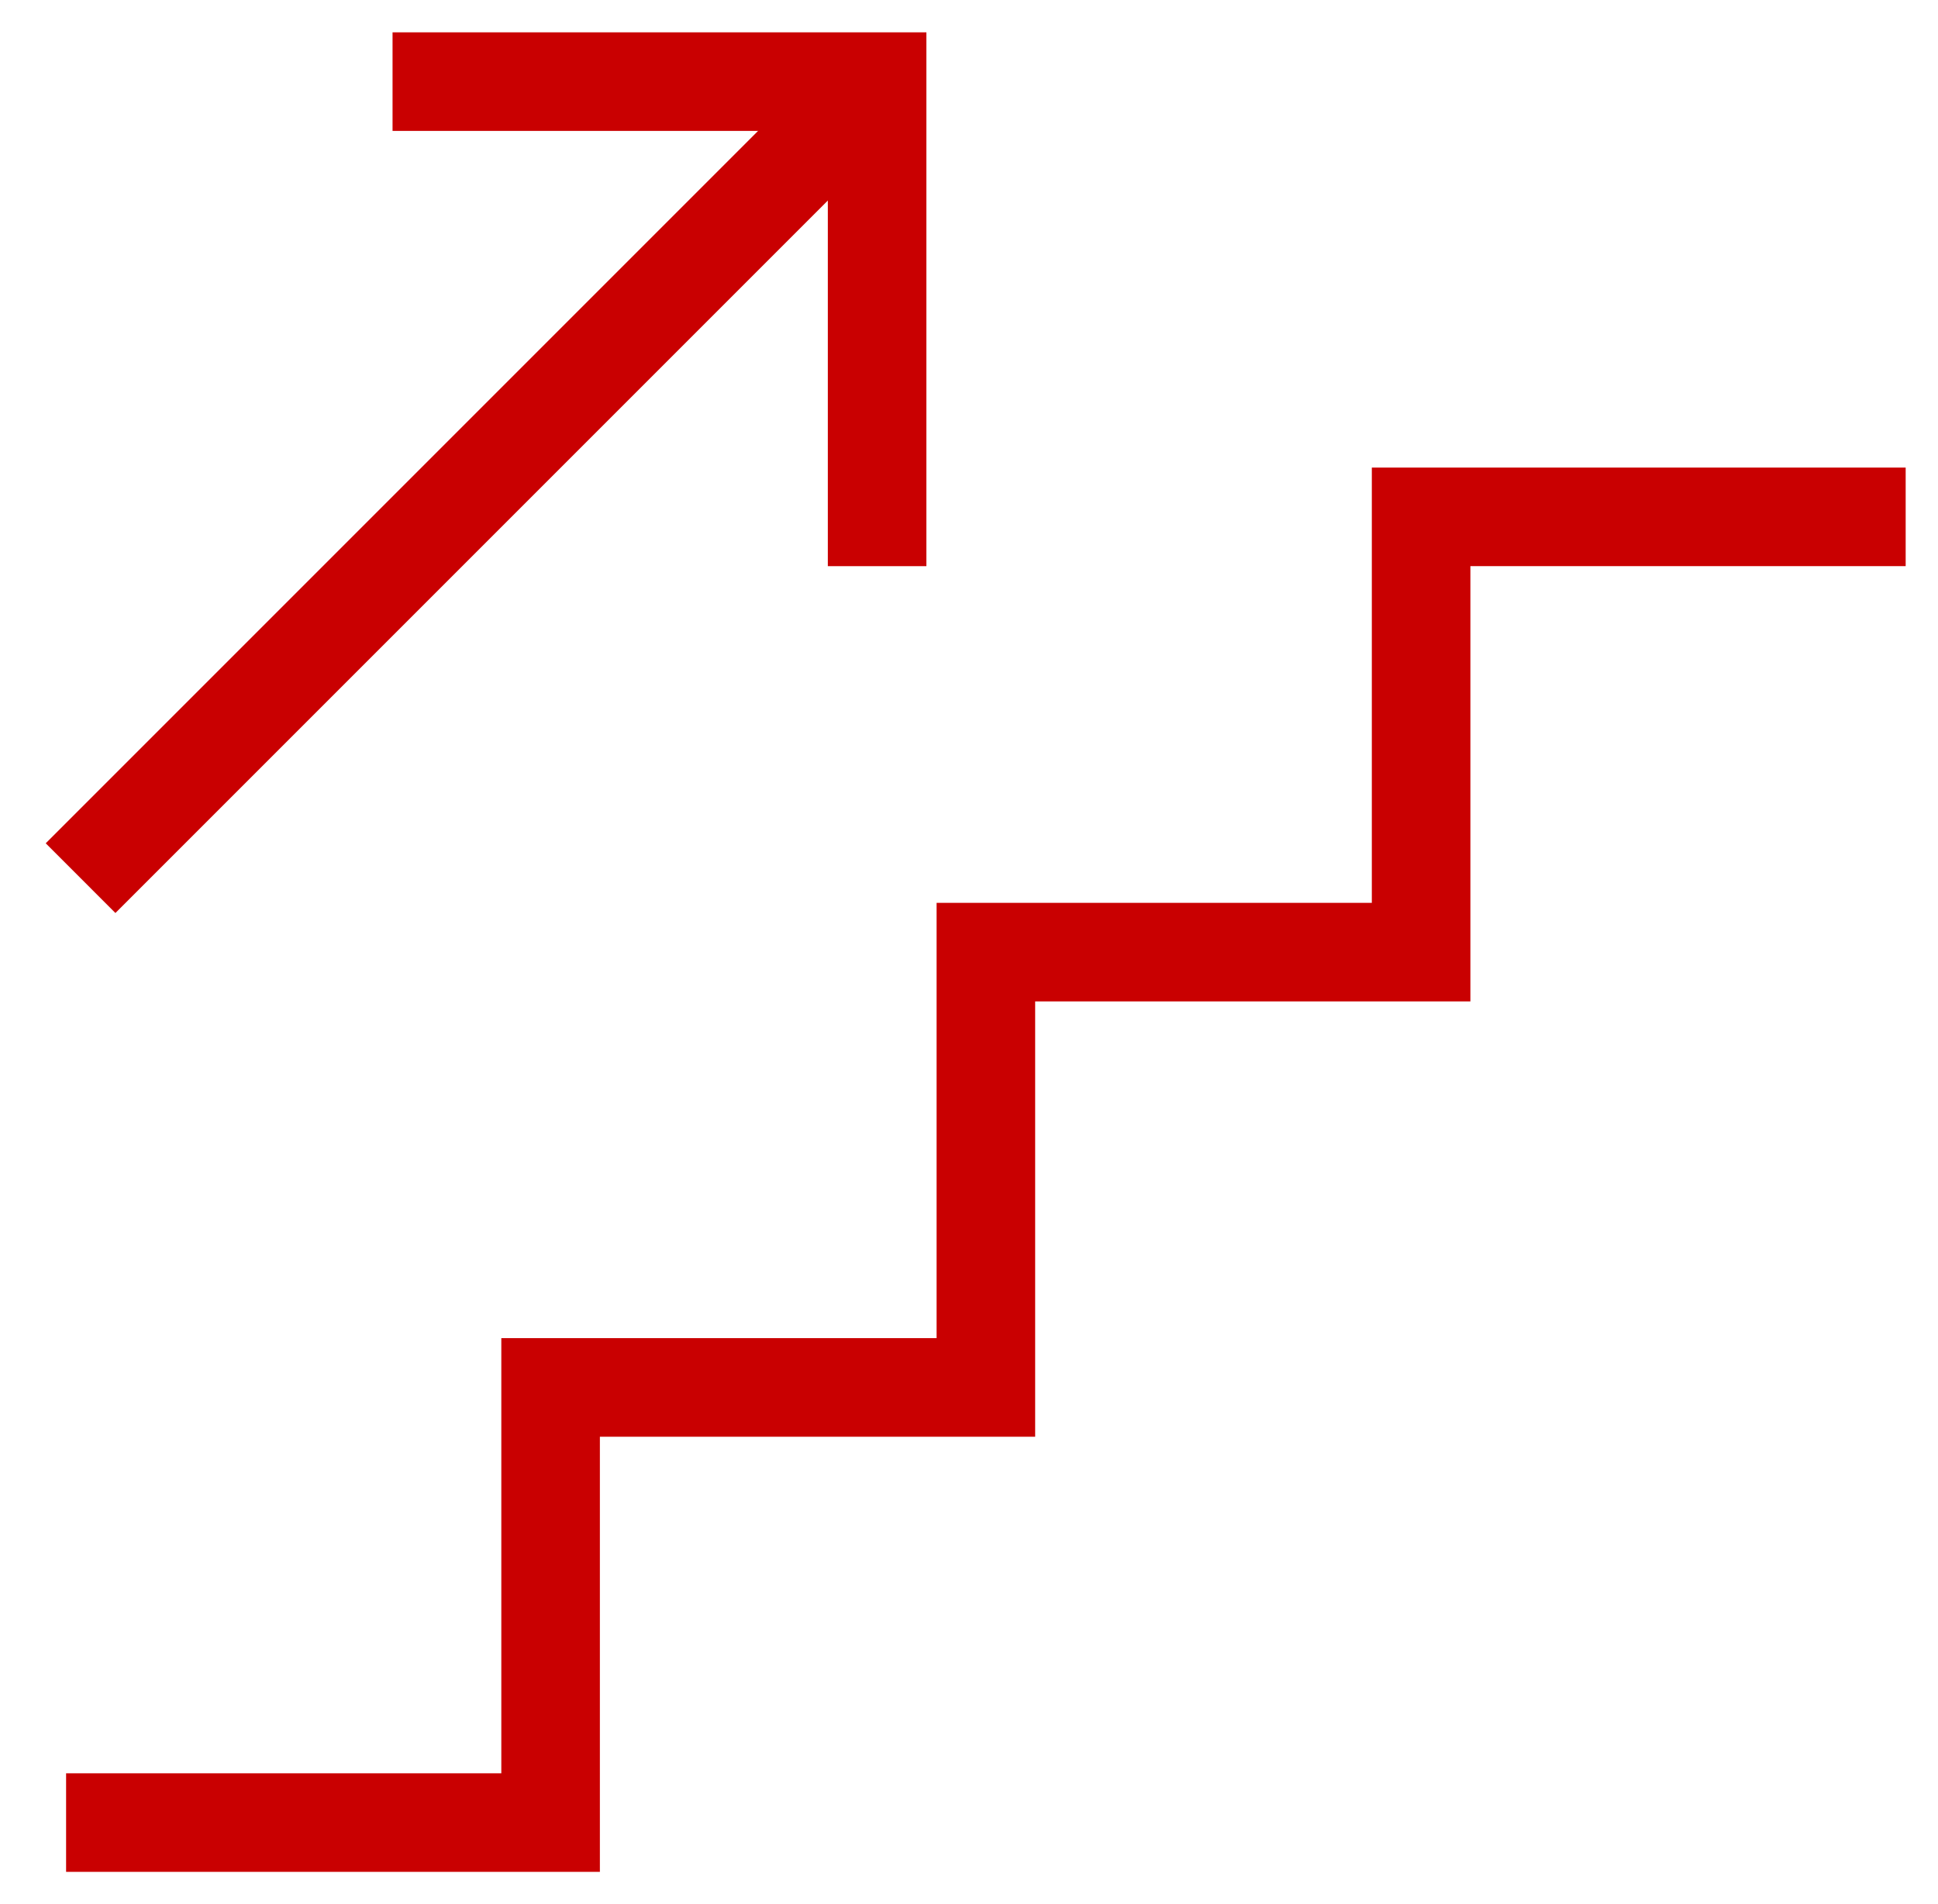 <svg xmlns="http://www.w3.org/2000/svg" xmlns:xlink="http://www.w3.org/1999/xlink" width="39.323" height="38.637" viewBox="0 0 39.323 38.637"><defs><clipPath id="a"><rect width="39.323" height="38.637" transform="translate(0 0)" fill="none" stroke="#c90001" stroke-width="2"/></clipPath></defs><g transform="translate(-318.618 -1494.833)"><g transform="translate(318.618 1494.833)" clip-path="url(#a)"><path d="M1.944,35.2h8.831V26.371h8.832V17.539h8.831V8.708H37.27" transform="translate(0.397 1.779)" fill="none" stroke="#c90001" stroke-linecap="square" stroke-miterlimit="7.333" stroke-width="2"/><path d="M16.276,1.375v8.831M7.444,1.375h8.832" transform="translate(1.521 0.281)" fill="none" stroke="#c90001" stroke-linecap="square" stroke-miterlimit="7.333" stroke-width="2"/><line y1="14.432" x2="14.432" transform="translate(2.342 2.678)" fill="none" stroke="#c90001" stroke-linecap="square" stroke-miterlimit="7.333" stroke-width="2"/></g></g></svg>